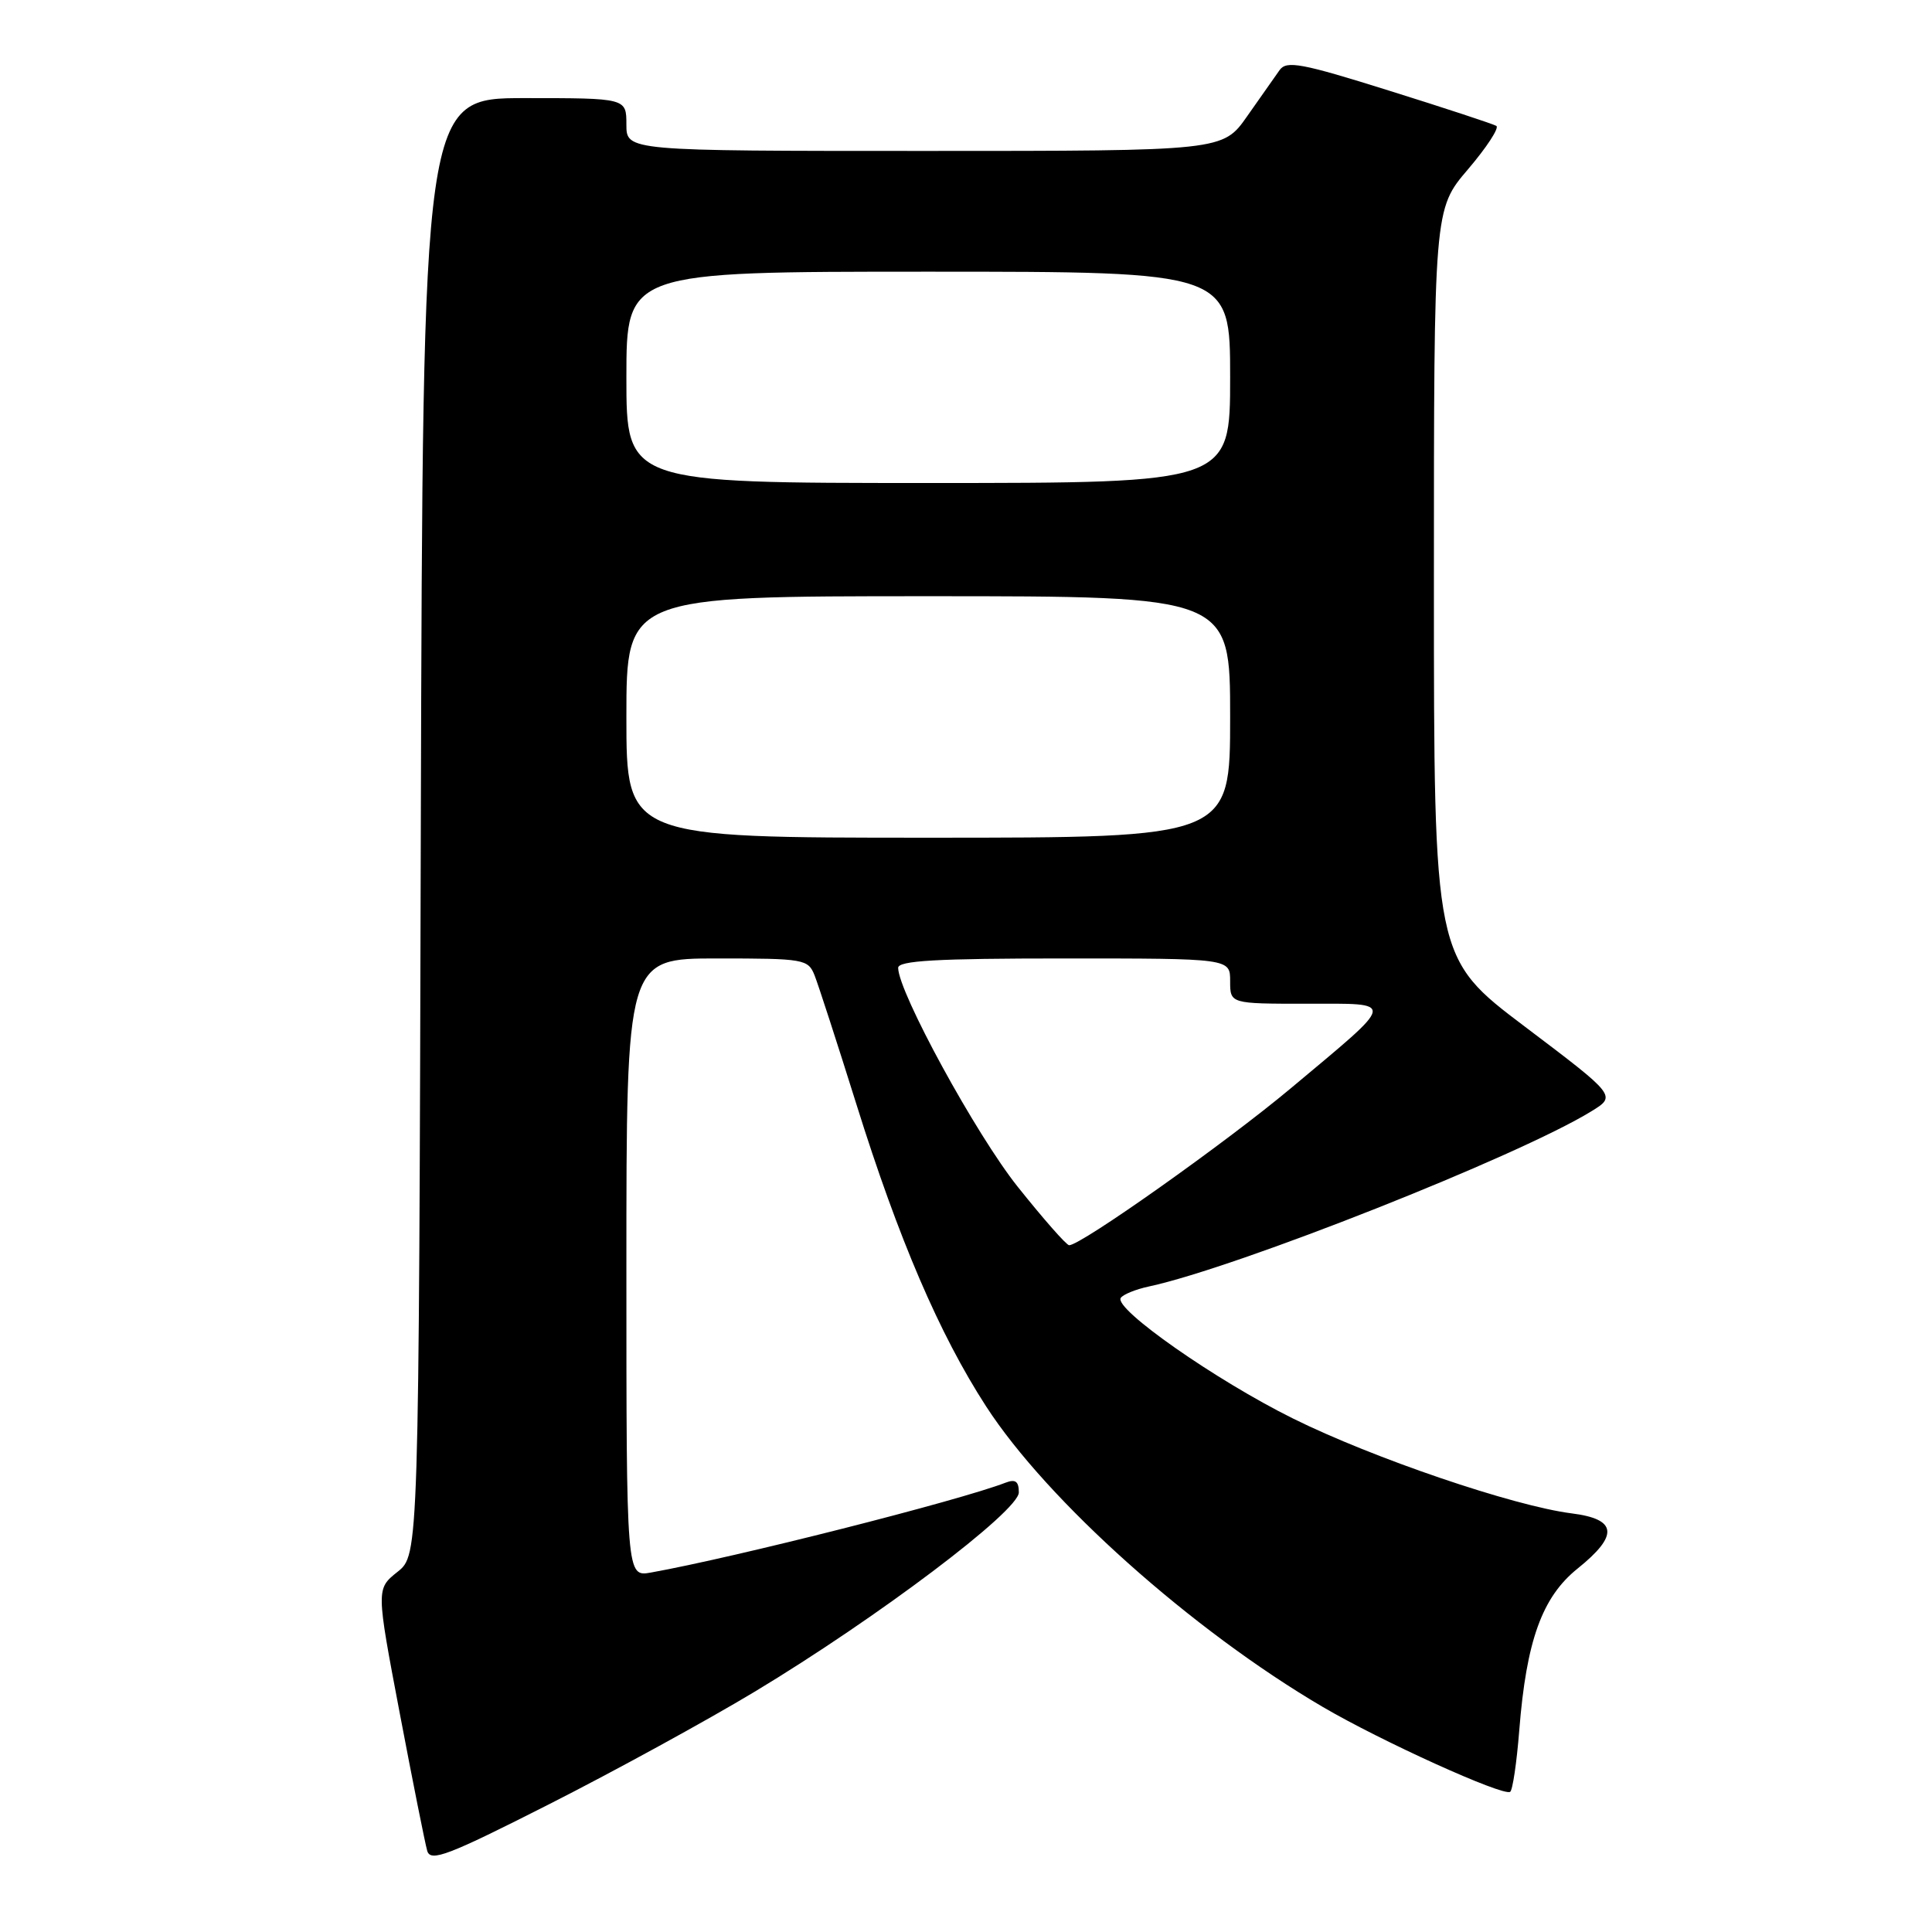 <?xml version="1.0" encoding="UTF-8" standalone="no"?>
<!DOCTYPE svg PUBLIC "-//W3C//DTD SVG 1.1//EN" "http://www.w3.org/Graphics/SVG/1.1/DTD/svg11.dtd" >
<svg xmlns="http://www.w3.org/2000/svg" xmlns:xlink="http://www.w3.org/1999/xlink" version="1.1" viewBox="0 0 256 256">
 <g >
 <path fill="currentColor"
d=" M 100.00 224.16 C 116.27 214.36 135.00 200.22 135.00 197.75 C 135.00 196.29 134.55 195.96 133.25 196.46 C 127.07 198.85 97.40 206.37 86.25 208.37 C 83.00 208.95 83.00 208.95 83.00 167.97 C 83.00 127.00 83.00 127.00 95.02 127.00 C 106.56 127.00 107.08 127.09 107.94 129.25 C 108.43 130.49 110.93 138.19 113.49 146.36 C 119.06 164.17 124.48 176.80 130.65 186.33 C 138.77 198.89 157.96 216.02 175.26 226.17 C 183.04 230.73 199.12 238.02 200.10 237.43 C 200.43 237.23 200.97 233.57 201.31 229.28 C 202.25 217.41 204.33 211.63 209.03 207.85 C 214.53 203.43 214.30 201.29 208.25 200.53 C 200.58 199.56 181.90 193.21 171.31 187.95 C 161.10 182.89 147.61 173.45 148.50 171.99 C 148.79 171.53 150.48 170.84 152.26 170.46 C 163.87 167.97 201.23 153.18 210.85 147.26 C 214.19 145.21 214.19 145.21 202.10 136.07 C 190.00 126.94 190.00 126.94 190.00 77.33 C 190.00 27.72 190.00 27.72 194.52 22.43 C 197.00 19.52 198.69 16.93 198.27 16.68 C 197.85 16.43 191.45 14.32 184.06 12.01 C 172.46 8.37 170.48 8.00 169.56 9.28 C 168.98 10.10 167.05 12.84 165.27 15.38 C 162.04 20.00 162.04 20.00 122.52 20.00 C 83.00 20.00 83.00 20.00 83.00 16.50 C 83.00 13.00 83.00 13.00 69.51 13.00 C 56.03 13.00 56.03 13.00 55.76 109.51 C 55.50 206.03 55.50 206.03 52.67 208.28 C 49.84 210.54 49.84 210.54 52.97 227.02 C 54.69 236.08 56.33 244.29 56.61 245.25 C 57.06 246.75 59.34 245.88 72.82 239.04 C 81.44 234.67 93.67 227.97 100.00 224.16 Z  M 134.85 157.25 C 129.33 150.33 119.05 131.50 119.01 128.25 C 119.00 127.29 124.06 127.00 141.00 127.00 C 163.00 127.00 163.00 127.00 163.00 130.00 C 163.00 133.00 163.00 133.00 173.12 133.00 C 185.08 133.00 185.20 132.35 171.03 144.21 C 162.38 151.45 143.24 165.00 141.67 165.00 C 141.31 165.00 138.25 161.51 134.85 157.25 Z  M 83.00 95.00 C 83.00 79.00 83.00 79.00 123.00 79.00 C 163.00 79.00 163.00 79.00 163.00 95.00 C 163.00 111.00 163.00 111.00 123.00 111.00 C 83.00 111.00 83.00 111.00 83.00 95.00 Z  M 83.00 50.00 C 83.00 36.00 83.00 36.00 123.00 36.00 C 163.00 36.00 163.00 36.00 163.00 50.00 C 163.00 64.00 163.00 64.00 123.00 64.00 C 83.00 64.00 83.00 64.00 83.00 50.00 Z "/>
</g>
</svg>